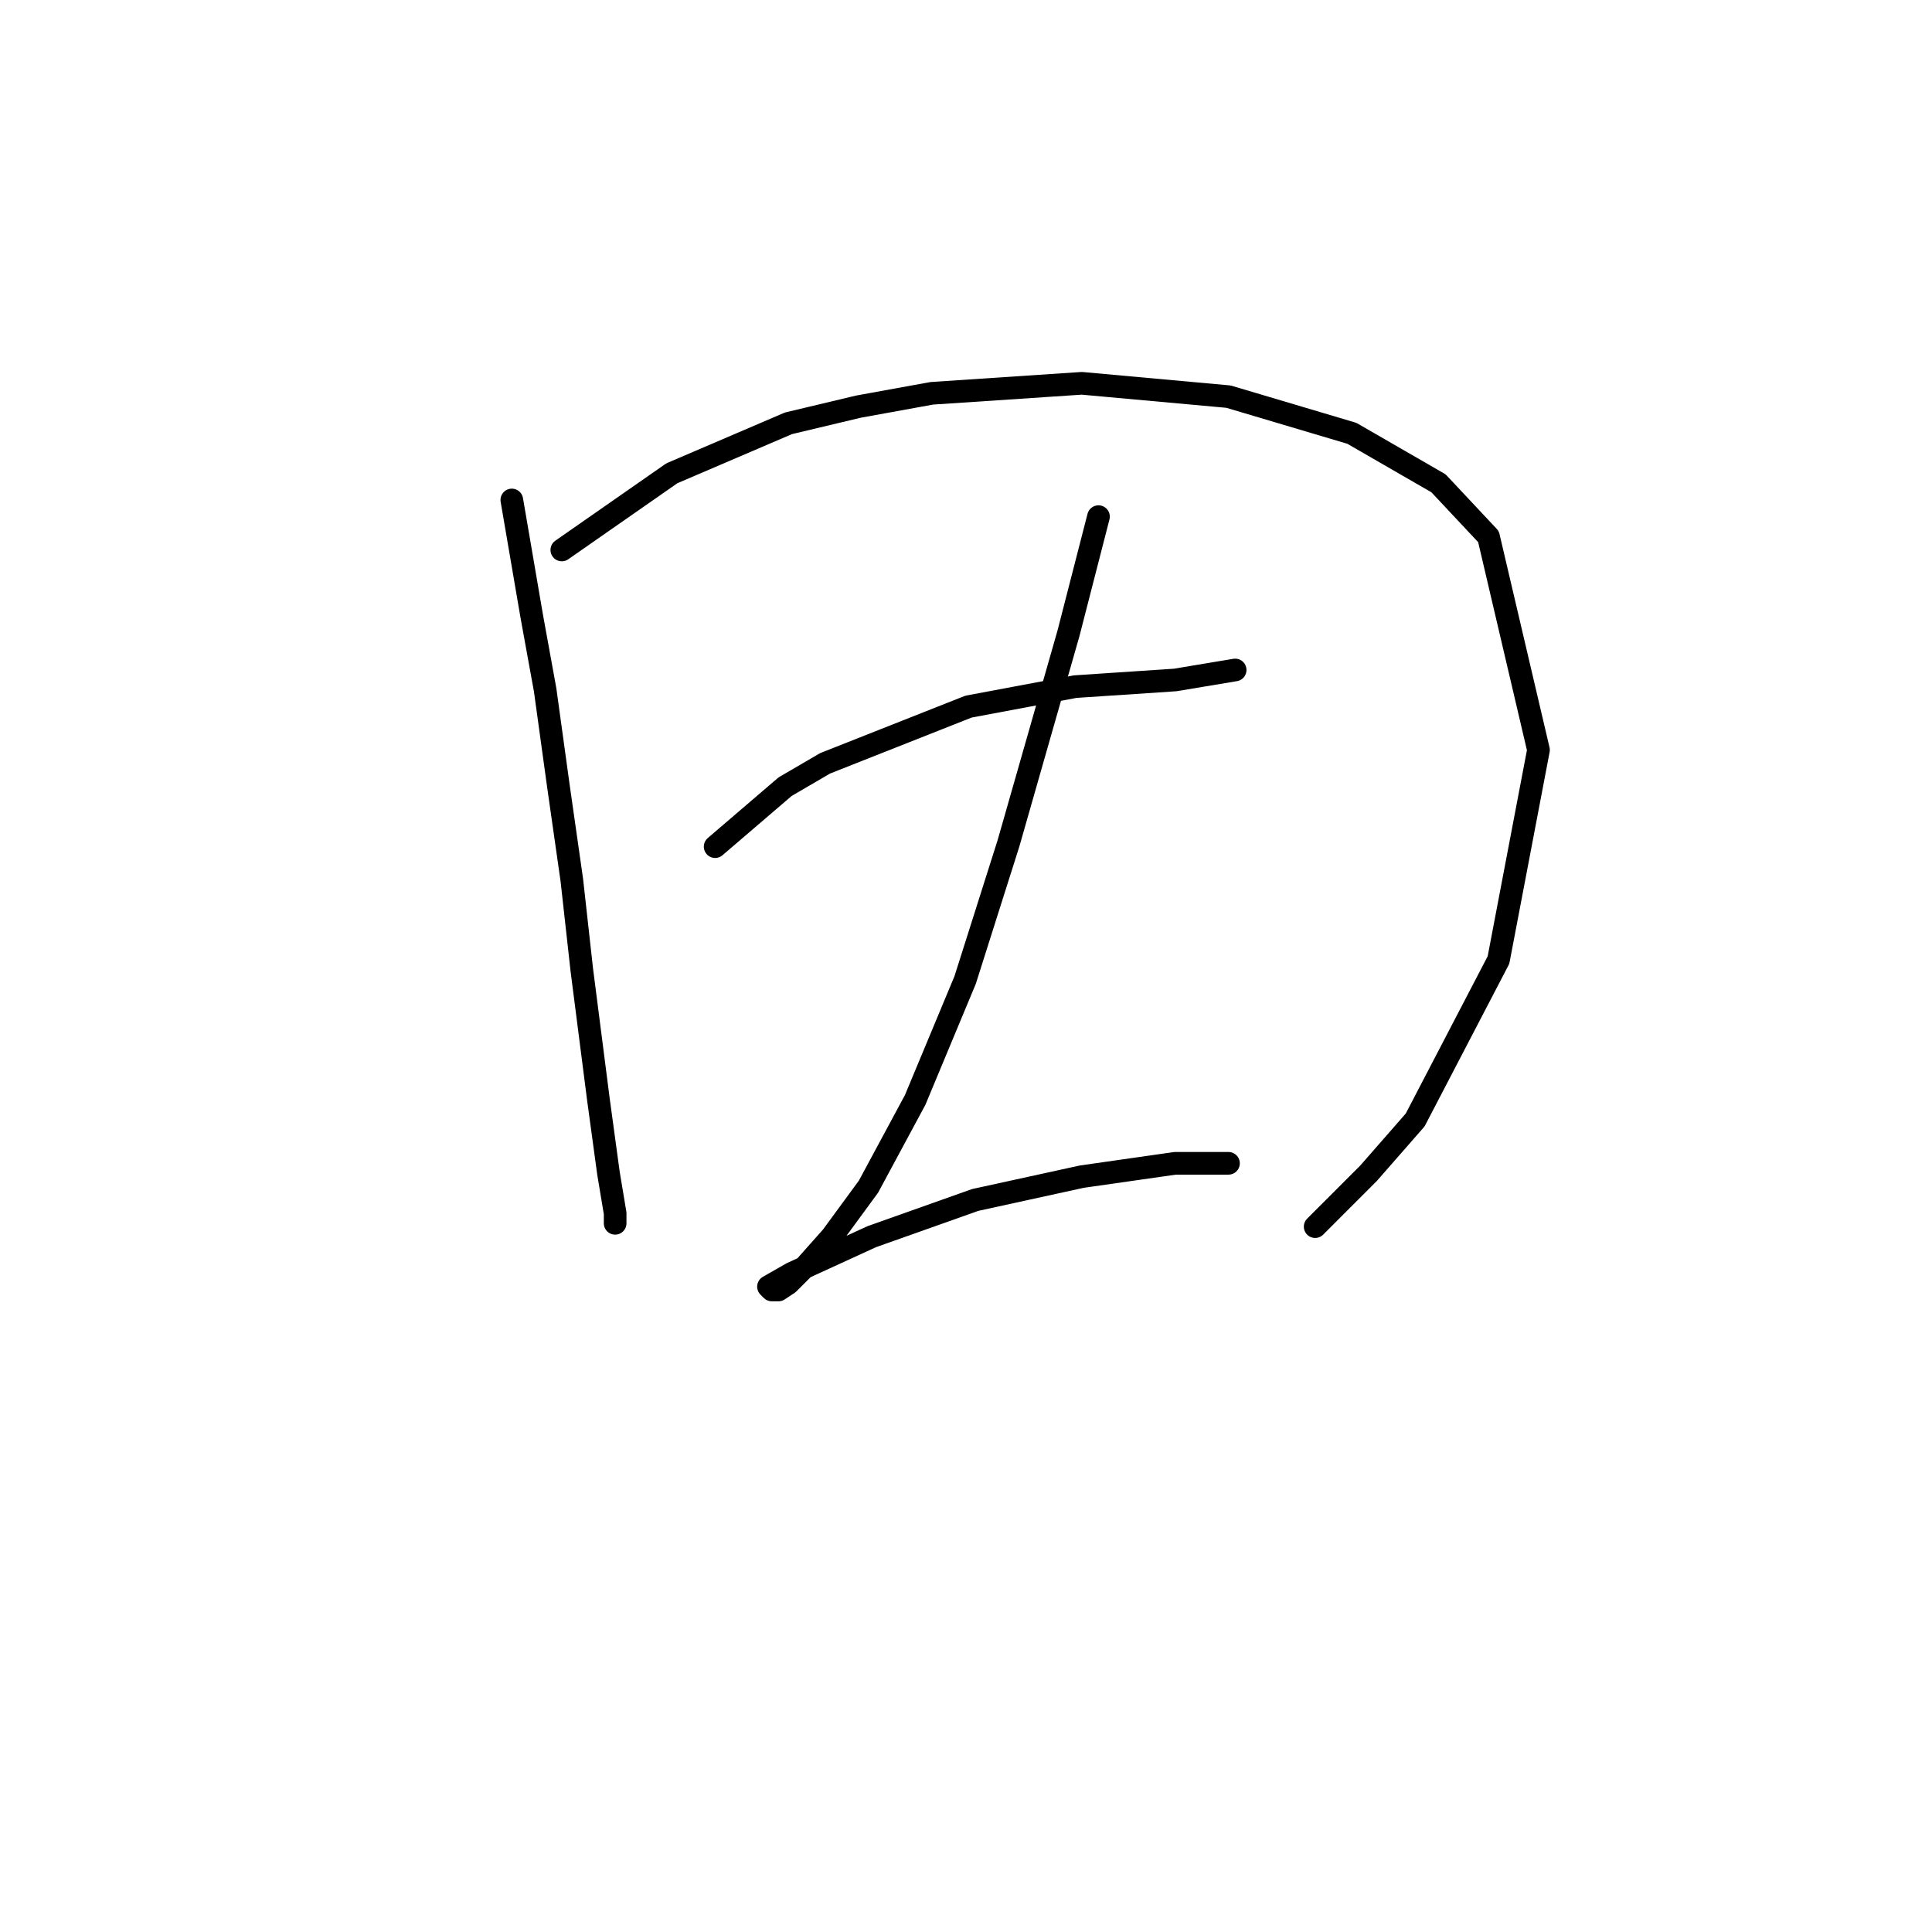 <?xml version="1.0" standalone="no"?>
    <svg width="256" height="256" xmlns="http://www.w3.org/2000/svg" version="1.1">
    <polyline stroke="black" stroke-width="3" stroke-linecap="round" fill="transparent" stroke-linejoin="round" points="67.818 66.249 70.468 81.708 72.235 91.425 74.002 104.234 75.768 116.601 77.093 128.527 79.302 145.753 80.627 155.47 81.51 160.77 81.51 162.095 81.51 162.095 " />
        <polyline stroke="black" stroke-width="3" stroke-linecap="round" fill="transparent" stroke-linejoin="round" points="74.443 72.874 89.019 62.715 104.478 56.09 113.754 53.881 123.471 52.115 143.347 50.79 162.781 52.556 179.124 57.415 190.607 64.04 197.233 71.107 203.858 99.375 198.558 127.202 187.516 148.403 181.332 155.47 174.265 162.537 174.265 162.537 " />
        <polyline stroke="black" stroke-width="3" stroke-linecap="round" fill="transparent" stroke-linejoin="round" points="94.761 112.184 104.036 104.234 109.337 101.142 128.329 93.633 142.463 90.983 155.714 90.1 163.664 88.775 163.664 88.775 " />
        <polyline stroke="black" stroke-width="3" stroke-linecap="round" fill="transparent" stroke-linejoin="round" points="145.555 68.457 141.58 83.916 136.28 102.467 133.63 111.743 127.888 129.852 121.262 145.753 115.079 157.237 110.22 163.862 106.687 167.837 104.478 170.046 103.153 170.929 102.27 170.929 101.828 170.487 104.92 168.721 115.52 163.862 129.213 159.003 143.347 155.912 155.714 154.145 162.781 154.145 162.781 154.145 " />
        </svg>